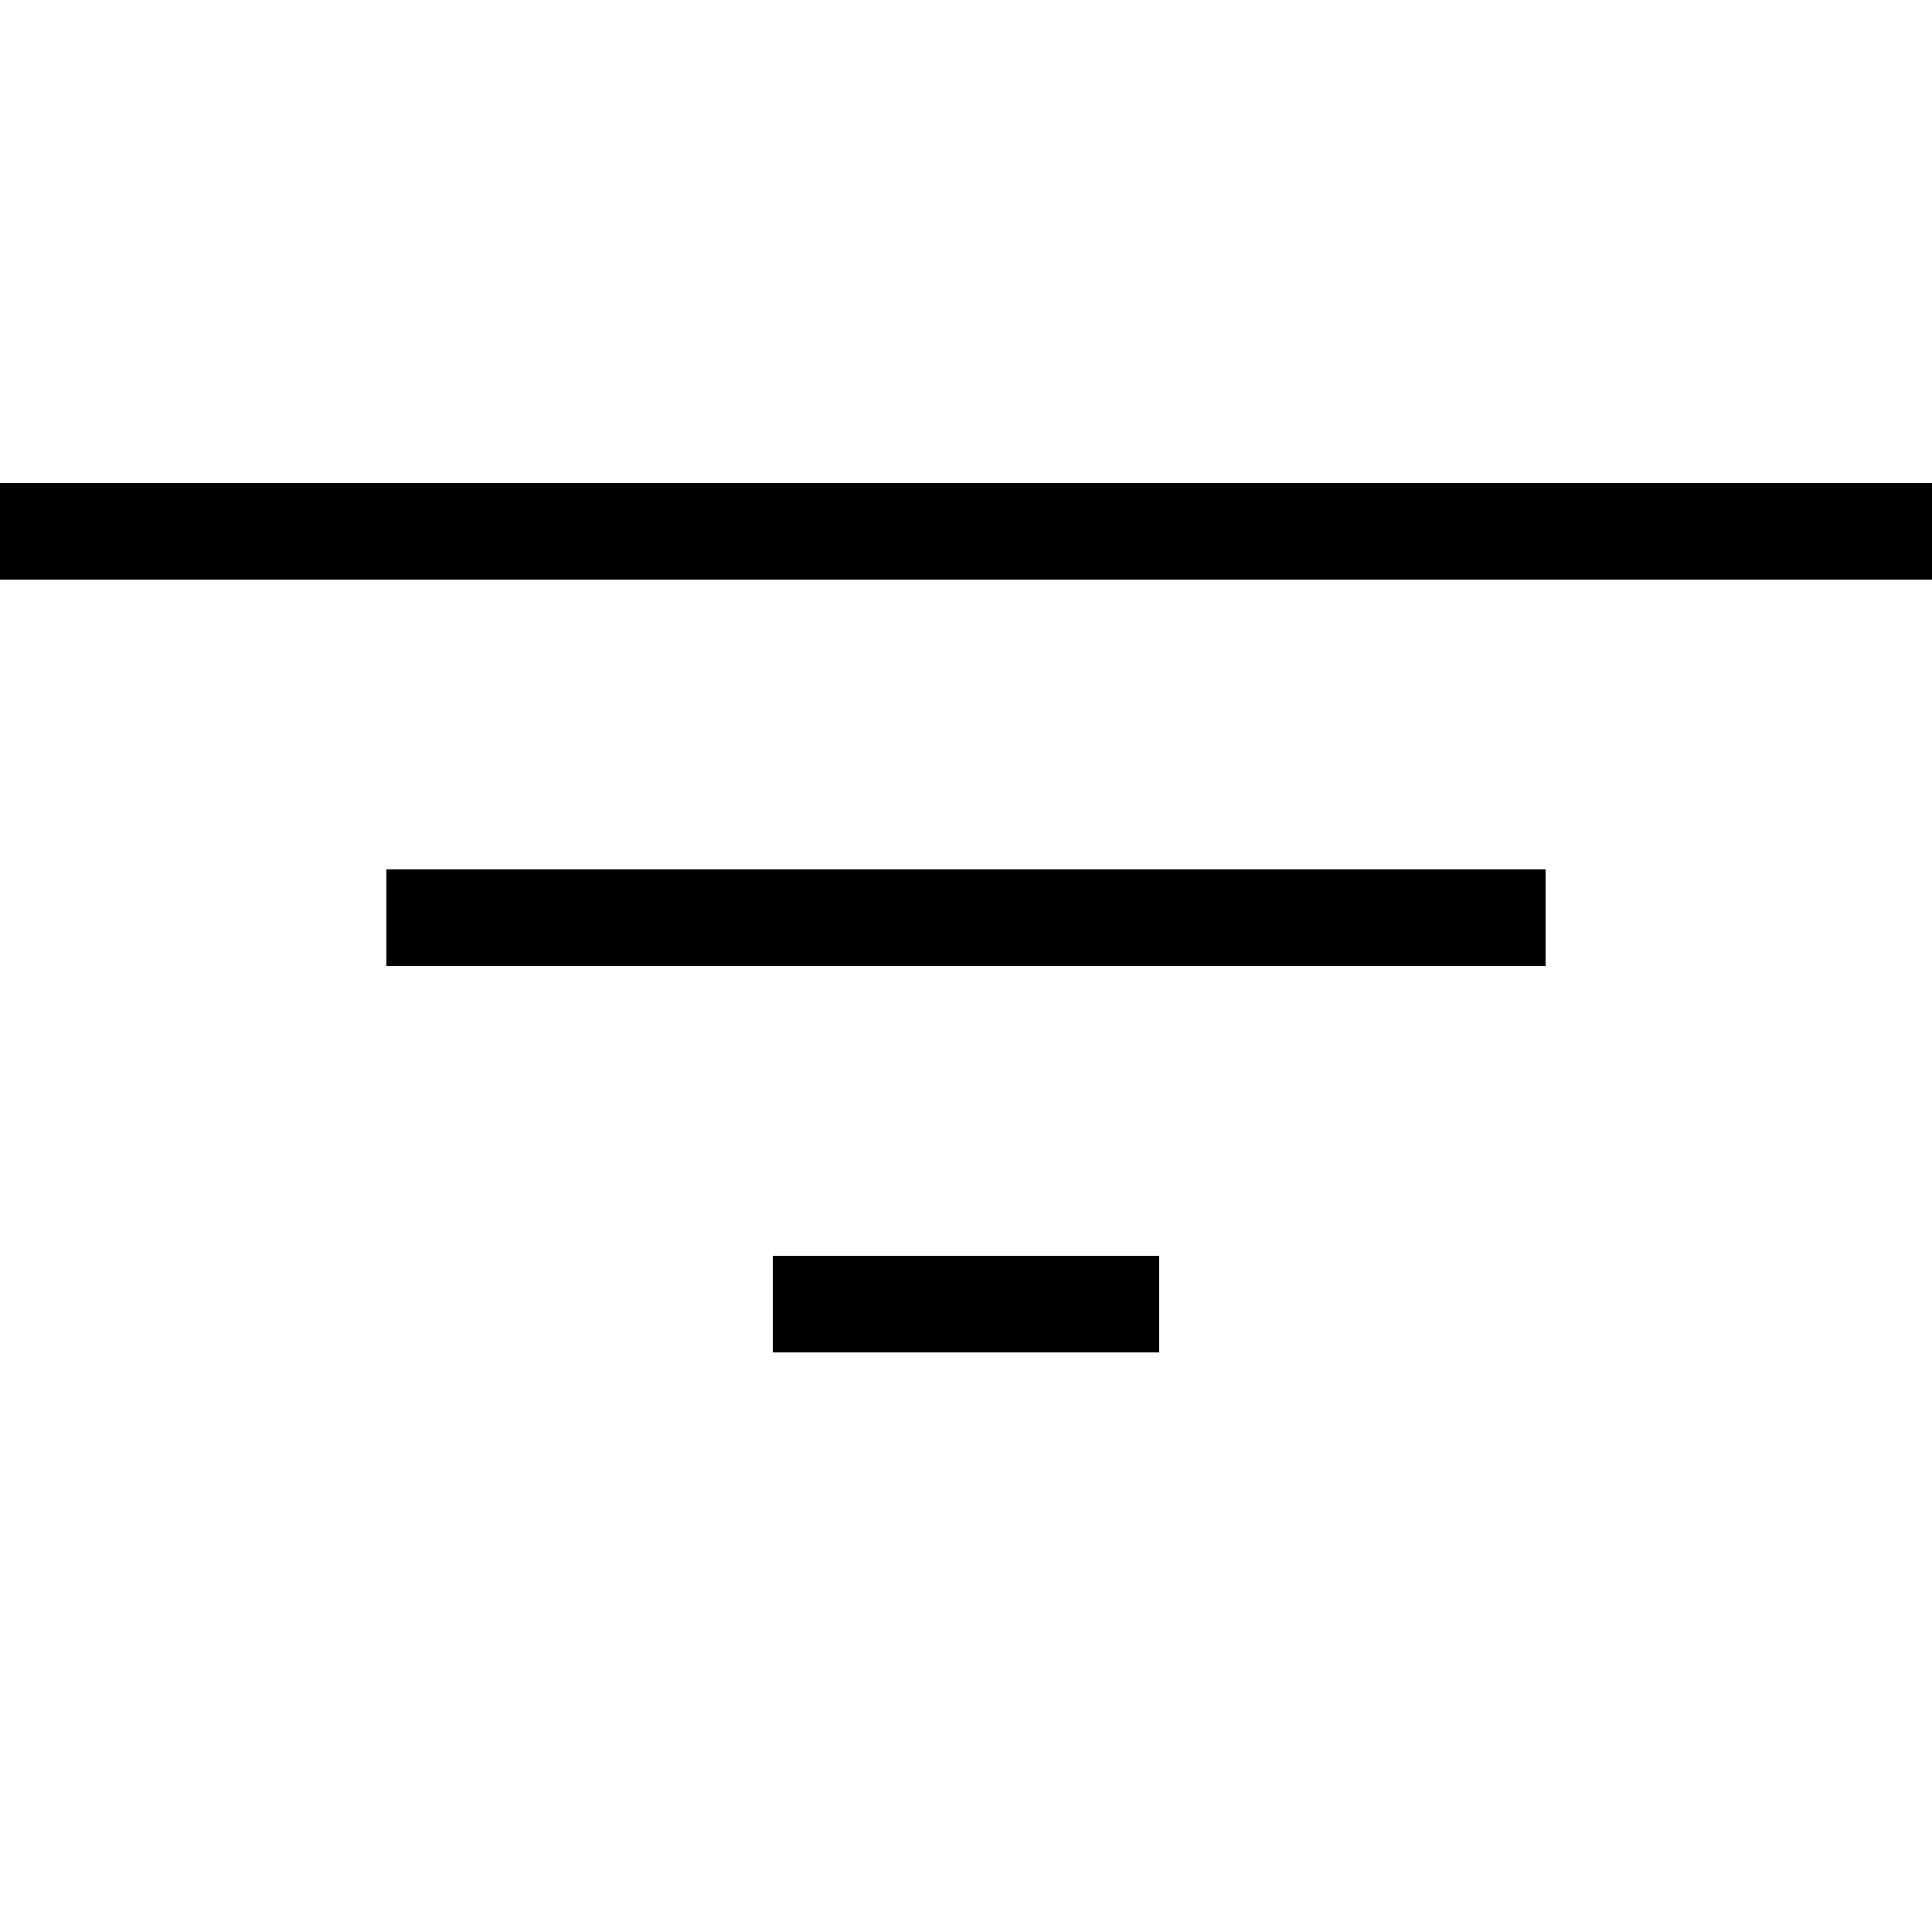 <?xml version="1.0" encoding="UTF-8" standalone="no"?>
<svg
   viewBox="0 0 50 50"
   width="100%"
   fill="none"
   version="1.1"
   id="svg828"
   sodipodi:docname="filter.svg"
   inkscape:version="1.1.2 (b8e25be8, 2022-02-05)"
   xmlns:inkscape="http://www.inkscape.org/namespaces/inkscape"
   xmlns:sodipodi="http://sodipodi.sourceforge.net/DTD/sodipodi-0.dtd"
   xmlns="http://www.w3.org/2000/svg"
   xmlns:svg="http://www.w3.org/2000/svg">
  <defs
     id="defs832" />
  <sodipodi:namedview
     id="namedview830"
     pagecolor="#ffffff"
     bordercolor="#666666"
     borderopacity="1.0"
     inkscape:pageshadow="2"
     inkscape:pageopacity="0.0"
     inkscape:pagecheckerboard="0"
     showgrid="false"
     inkscape:zoom="10.349472"
     inkscape:cx="12.271157"
     inkscape:cy="9.4690819"
     inkscape:window-width="1920"
     inkscape:window-height="1052"
     inkscape:window-x="0"
     inkscape:window-y="0"
     inkscape:window-maximized="1"
     inkscape:current-layer="svg828" />
  <path
     style="fill:none;stroke:#000000;stroke-width:2.5px;stroke-linecap:butt;stroke-linejoin:miter;stroke-opacity:1"
     d="M 0,13.75 H 50"
     id="path982"
     sodipodi:nodetypes="cc" />
  <path
     style="fill:none;stroke:#000000;stroke-width:2.5px;stroke-linecap:butt;stroke-linejoin:miter;stroke-opacity:1"
     d="M 10,23.75 H 40"
     id="path982-1"
     sodipodi:nodetypes="cc" />
  <path
     style="fill:none;stroke:#000000;stroke-width:2.5px;stroke-linecap:butt;stroke-linejoin:miter;stroke-opacity:1"
     d="M 20,33.75 H 30"
     id="path982-1-7"
     sodipodi:nodetypes="cc" />
</svg>
